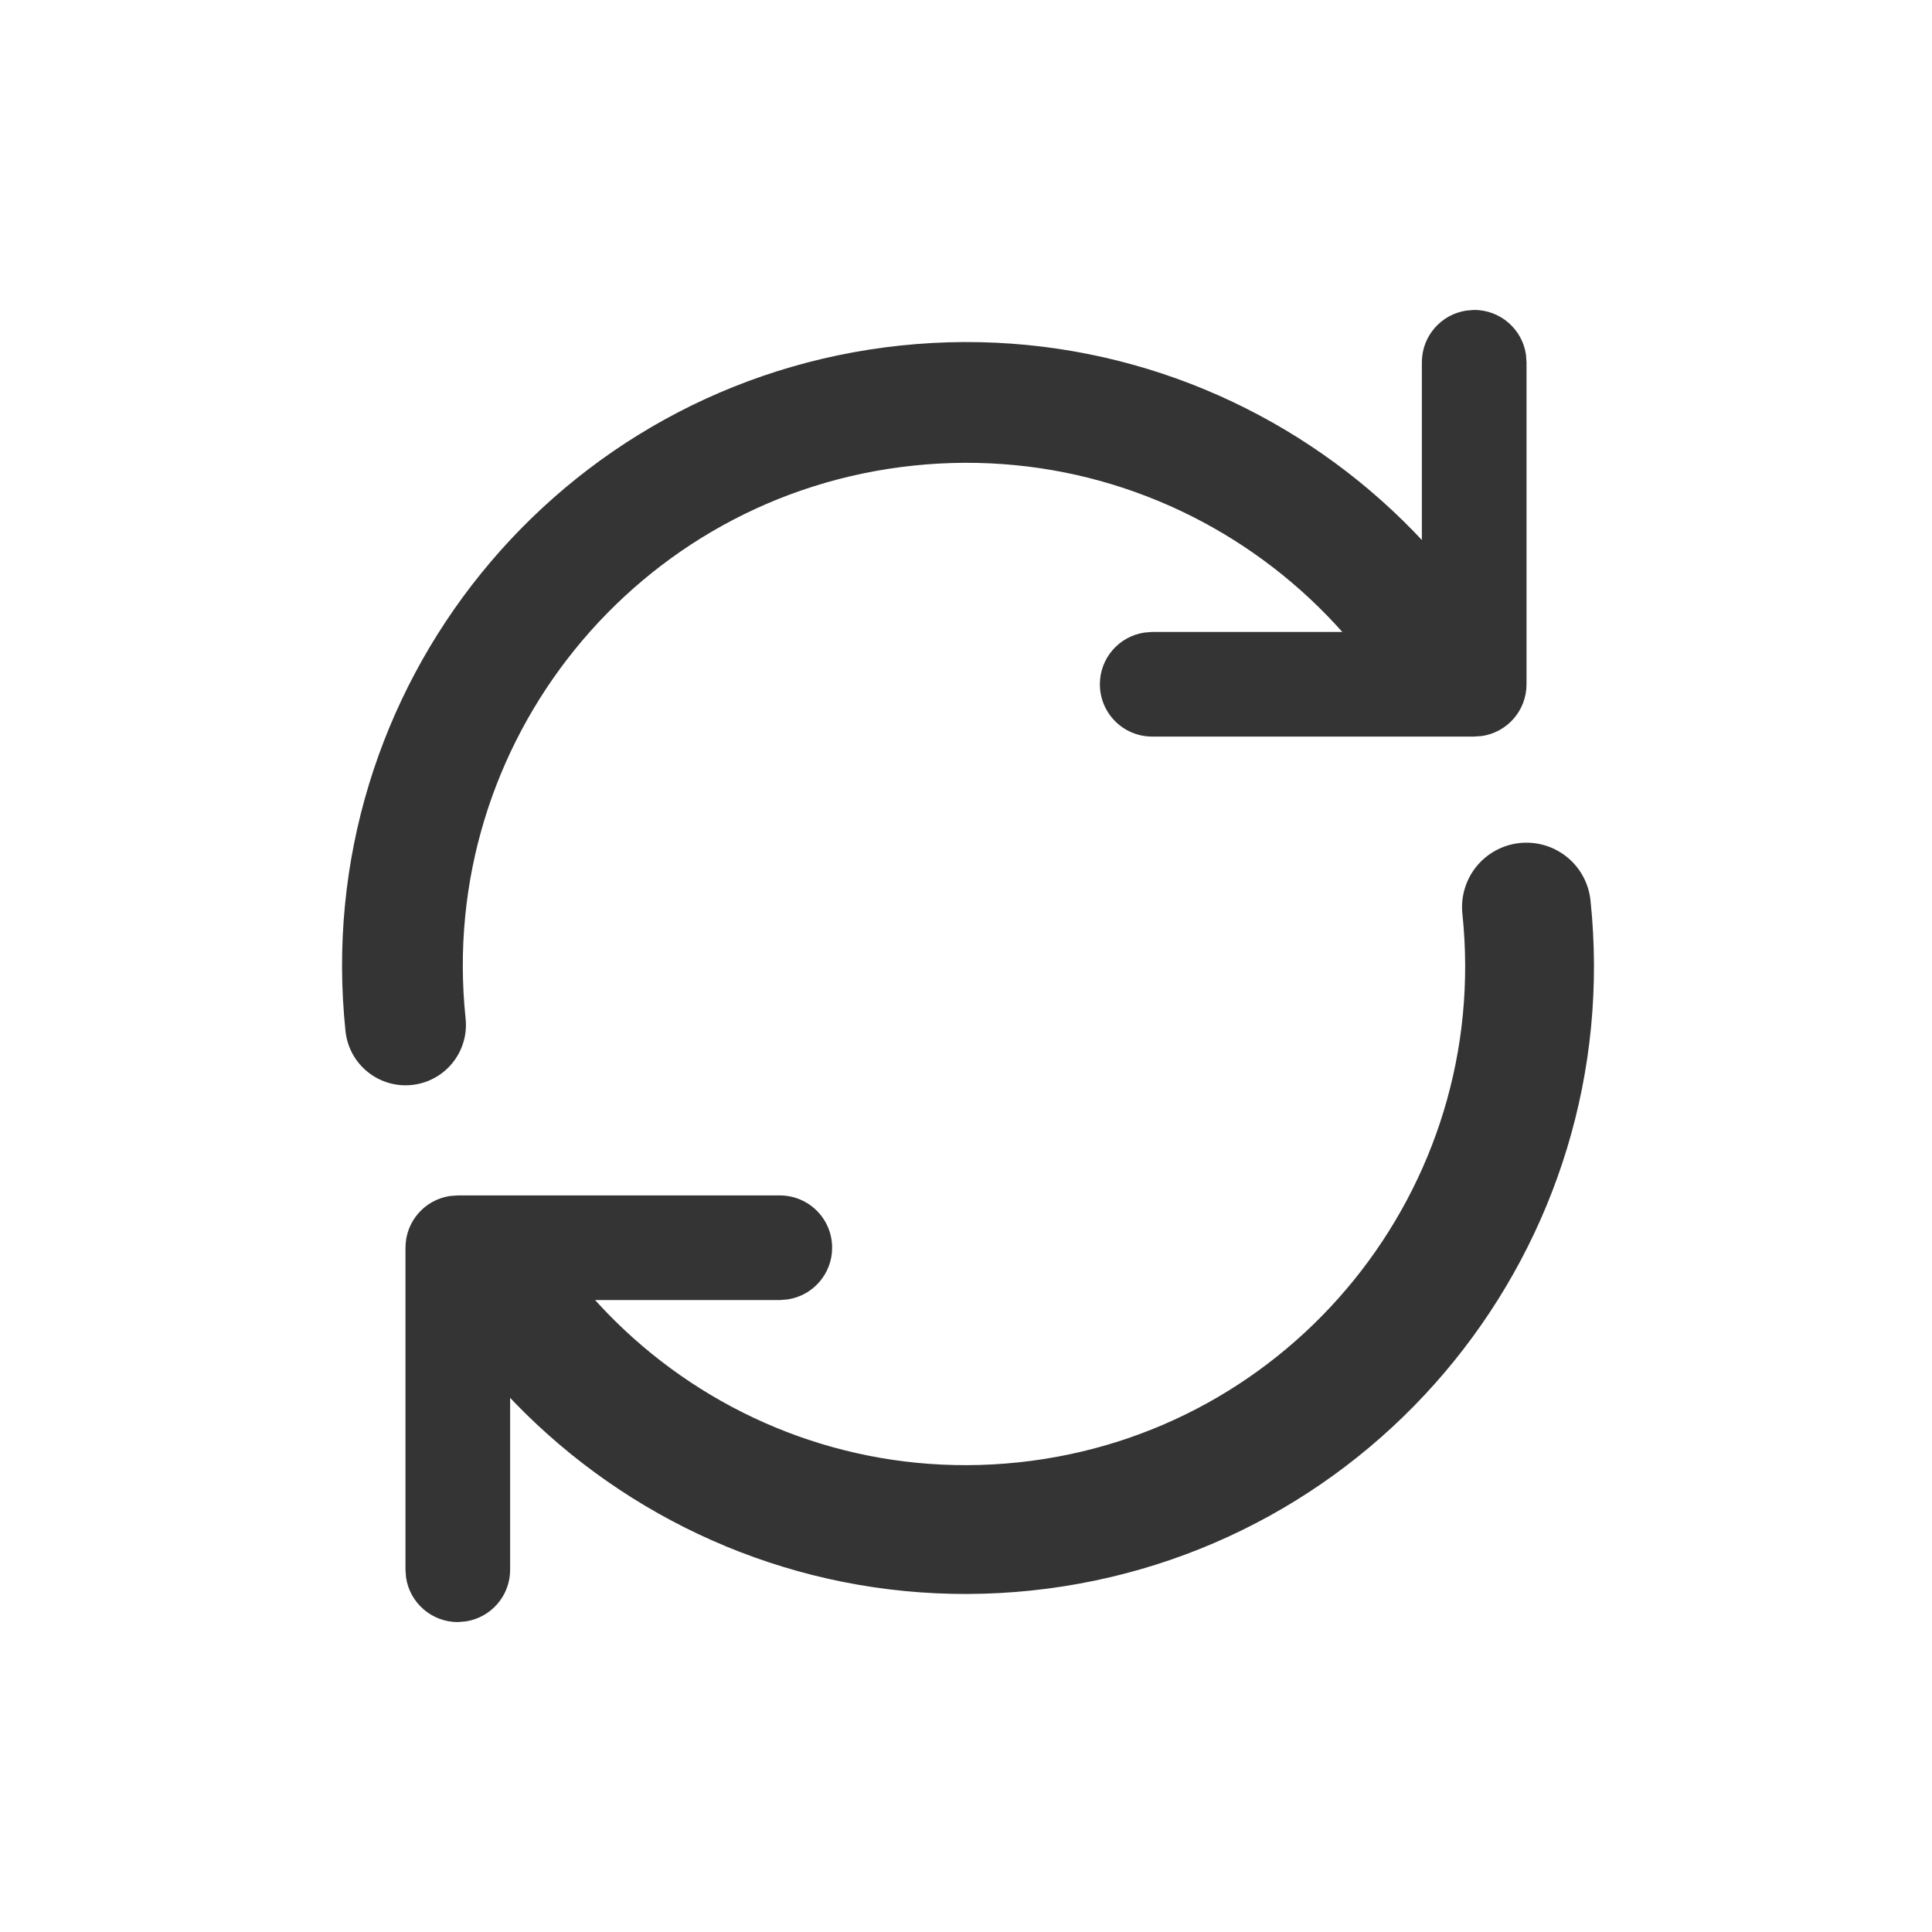 <svg xmlns="http://www.w3.org/2000/svg" width="24" height="24" viewBox="0 0 24 24">
    <g fill="none" fill-rule="evenodd">
        <g>
            <g>
                <g>
                    <g>
                        <path d="M0 0H24V24H0z" transform="translate(-425 -116) translate(230 88) translate(175 19) translate(20 9)"/>
                        <g>
                            <g>
                                <path stroke="#343434" stroke-dasharray="18 314" stroke-linecap="round" stroke-width="1.5" d="M14.962 9.732c.404-3.845-2.385-7.29-6.23-7.694-3.845-.404-7.29 2.385-7.694 6.23-.404 3.845 2.385 7.29 6.23 7.694 3.845.404 7.29-2.385 7.694-6.23z" transform="translate(-425 -116) translate(230 88) translate(175 19) translate(20 9) matrix(-1 0 0 1 20 3)"/>
                                <path fill="#343434" fill-rule="nonzero" d="M5.687.85c.327 0 .597.24.643.554l.007.096v4c0 .359-.29.65-.65.65-.326 0-.596-.24-.642-.554L5.037 5.5V2.15h-3.35c-.326 0-.596-.24-.642-.554L1.037 1.5c0-.326.241-.597.554-.643L1.687.85h4z" transform="translate(-425 -116) translate(230 88) translate(175 19) translate(20 9) matrix(-1 0 0 1 20 3) matrix(0 1 1 0 .187 -.187)"/>
                            </g>
                            <g>
                                <path stroke="#343434" stroke-dasharray="18 314" stroke-linecap="round" stroke-width="1.6" d="M14.962 9.732c.404-3.845-2.385-7.29-6.23-7.694-3.845-.404-7.29 2.385-7.694 6.23-.404 3.845 2.385 7.29 6.23 7.694 3.845.404 7.29-2.385 7.694-6.23z" transform="translate(-425 -116) translate(230 88) translate(175 19) translate(20 9) matrix(-1 0 0 1 20 3) rotate(180 8 9)"/>
                                <path fill="#343434" fill-rule="nonzero" d="M5.687.85c.327 0 .597.24.643.554l.007.096v4c0 .359-.29.65-.65.65-.326 0-.596-.24-.642-.554L5.037 5.5V2.15h-3.35c-.326 0-.596-.24-.642-.554L1.037 1.5c0-.326.241-.597.554-.643L1.687.85h4z" transform="translate(-425 -116) translate(230 88) translate(175 19) translate(20 9) matrix(-1 0 0 1 20 3) rotate(180 8 9) matrix(0 1 1 0 .187 -.187)"/>
                            </g>
                        </g>
                    </g>
                </g>
            </g>
        </g>
    </g>
</svg>
